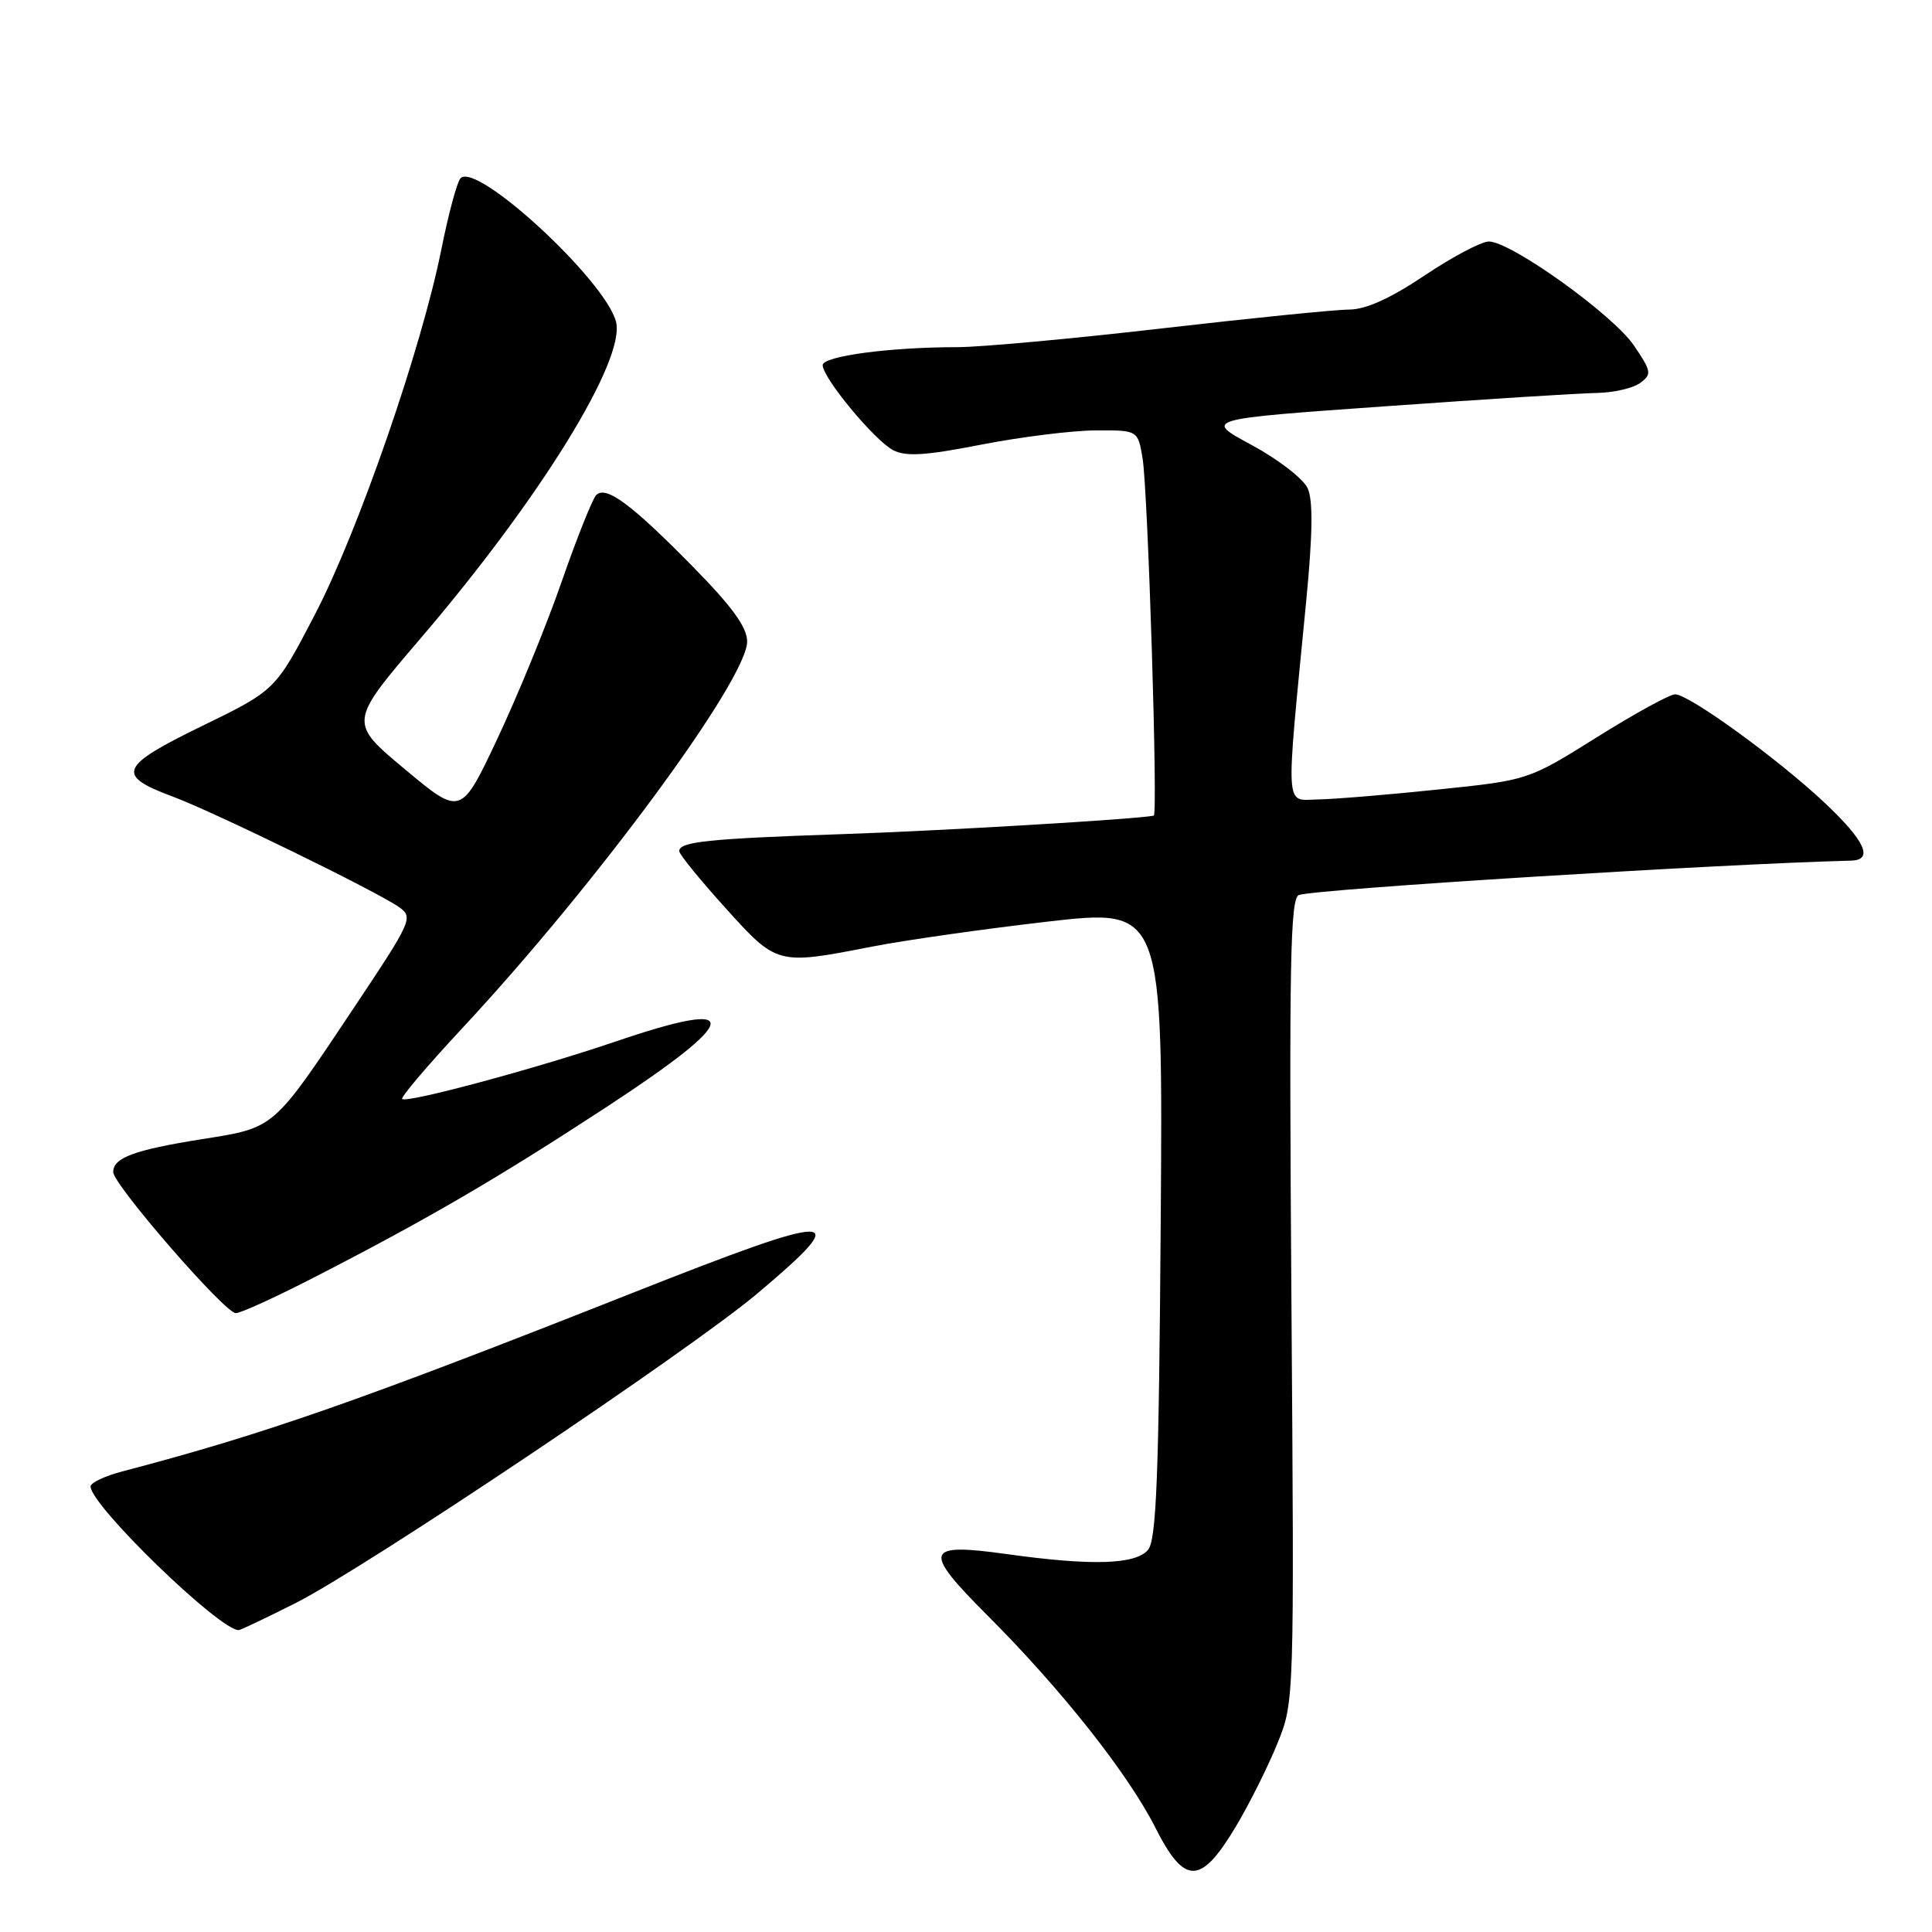 <?xml version="1.0" encoding="UTF-8" standalone="no"?>
<!DOCTYPE svg PUBLIC "-//W3C//DTD SVG 1.1//EN" "http://www.w3.org/Graphics/SVG/1.1/DTD/svg11.dtd" >
<svg xmlns="http://www.w3.org/2000/svg" xmlns:xlink="http://www.w3.org/1999/xlink" version="1.1" viewBox="0 0 256 256">
 <g >
 <path fill="currentColor"
d=" M 163.76 242.02 C 165.56 239.01 168.03 234.06 169.26 231.02 C 171.50 225.50 171.50 225.49 171.12 172.27 C 170.80 127.62 170.96 118.97 172.12 118.59 C 174.56 117.79 228.01 114.47 245.25 114.04 C 248.31 113.97 247.16 111.44 241.75 106.35 C 235.57 100.54 223.80 92.00 221.96 92.00 C 221.25 92.00 216.59 94.56 211.59 97.69 C 202.50 103.38 202.50 103.38 190.50 104.62 C 183.90 105.31 176.75 105.90 174.62 105.93 C 170.21 106.01 170.33 107.97 173.07 79.74 C 173.94 70.76 174.00 66.29 173.27 64.69 C 172.69 63.43 169.36 60.86 165.86 58.97 C 159.50 55.54 159.50 55.54 183.50 53.84 C 196.70 52.90 209.33 52.10 211.56 52.07 C 213.79 52.03 216.39 51.44 217.32 50.75 C 218.90 49.59 218.84 49.23 216.49 45.76 C 213.72 41.69 200.20 32.00 197.28 32.00 C 196.29 32.00 192.46 34.03 188.77 36.50 C 184.25 39.53 180.99 41.01 178.78 41.02 C 176.98 41.02 165.82 42.15 154.00 43.51 C 142.18 44.88 129.98 45.99 126.90 46.00 C 117.86 46.00 109.00 47.19 109.01 48.39 C 109.02 50.08 115.87 58.35 118.33 59.64 C 120.02 60.53 122.60 60.37 130.00 58.92 C 135.22 57.90 142.04 57.05 145.14 57.03 C 150.78 57.00 150.78 57.00 151.40 60.75 C 152.11 65.07 153.45 107.96 152.88 108.08 C 150.44 108.56 124.74 110.09 111.50 110.53 C 93.83 111.13 90.00 111.53 90.00 112.78 C 90.00 113.19 92.74 116.56 96.08 120.26 C 102.96 127.89 102.96 127.89 115.50 125.44 C 119.90 124.58 130.39 123.09 138.80 122.12 C 154.10 120.37 154.10 120.37 153.80 162.03 C 153.56 195.54 153.23 204.02 152.13 205.35 C 150.49 207.32 144.71 207.50 133.44 205.93 C 122.49 204.40 122.18 205.38 130.86 214.07 C 140.63 223.84 149.48 235.03 153.09 242.17 C 156.96 249.84 159.11 249.81 163.76 242.02 Z  M 39.10 212.45 C 48.34 207.80 91.56 178.83 100.42 171.34 C 113.30 160.48 111.23 160.48 83.68 171.37 C 47.67 185.61 35.05 190.03 16.25 194.96 C 13.91 195.57 12.00 196.47 12.00 196.96 C 12.00 199.46 29.05 216.00 31.63 216.00 C 31.86 216.00 35.22 214.40 39.10 212.45 Z  M 41.45 169.35 C 56.55 161.60 65.85 156.18 80.25 146.76 C 98.40 134.89 98.77 132.14 81.44 138.05 C 71.07 141.58 53.87 146.21 53.29 145.62 C 53.07 145.40 56.63 141.21 61.19 136.31 C 78.87 117.35 99.00 90.04 99.00 85.01 C 99.00 83.12 97.02 80.39 91.85 75.13 C 83.68 66.81 80.30 64.30 79.00 65.60 C 78.51 66.10 76.46 71.22 74.45 77.00 C 72.45 82.78 68.61 92.14 65.94 97.81 C 61.08 108.13 61.08 108.13 53.64 101.92 C 46.21 95.72 46.21 95.72 55.71 84.61 C 71.56 66.08 82.90 47.72 81.63 42.65 C 80.25 37.18 63.15 21.39 61.02 23.62 C 60.56 24.11 59.43 28.32 58.49 33.00 C 55.87 46.14 47.46 70.43 41.70 81.48 C 36.50 91.46 36.50 91.46 26.77 96.20 C 15.82 101.53 15.31 102.73 22.81 105.52 C 28.23 107.53 49.87 118.09 52.85 120.18 C 54.80 121.55 54.61 121.96 46.93 133.48 C 36.08 149.75 36.48 149.40 26.74 150.95 C 17.77 152.38 15.00 153.41 15.00 155.30 C 15.00 156.96 29.80 174.00 31.24 174.00 C 31.88 174.00 36.47 171.91 41.45 169.35 Z "/>
</g>
</svg>